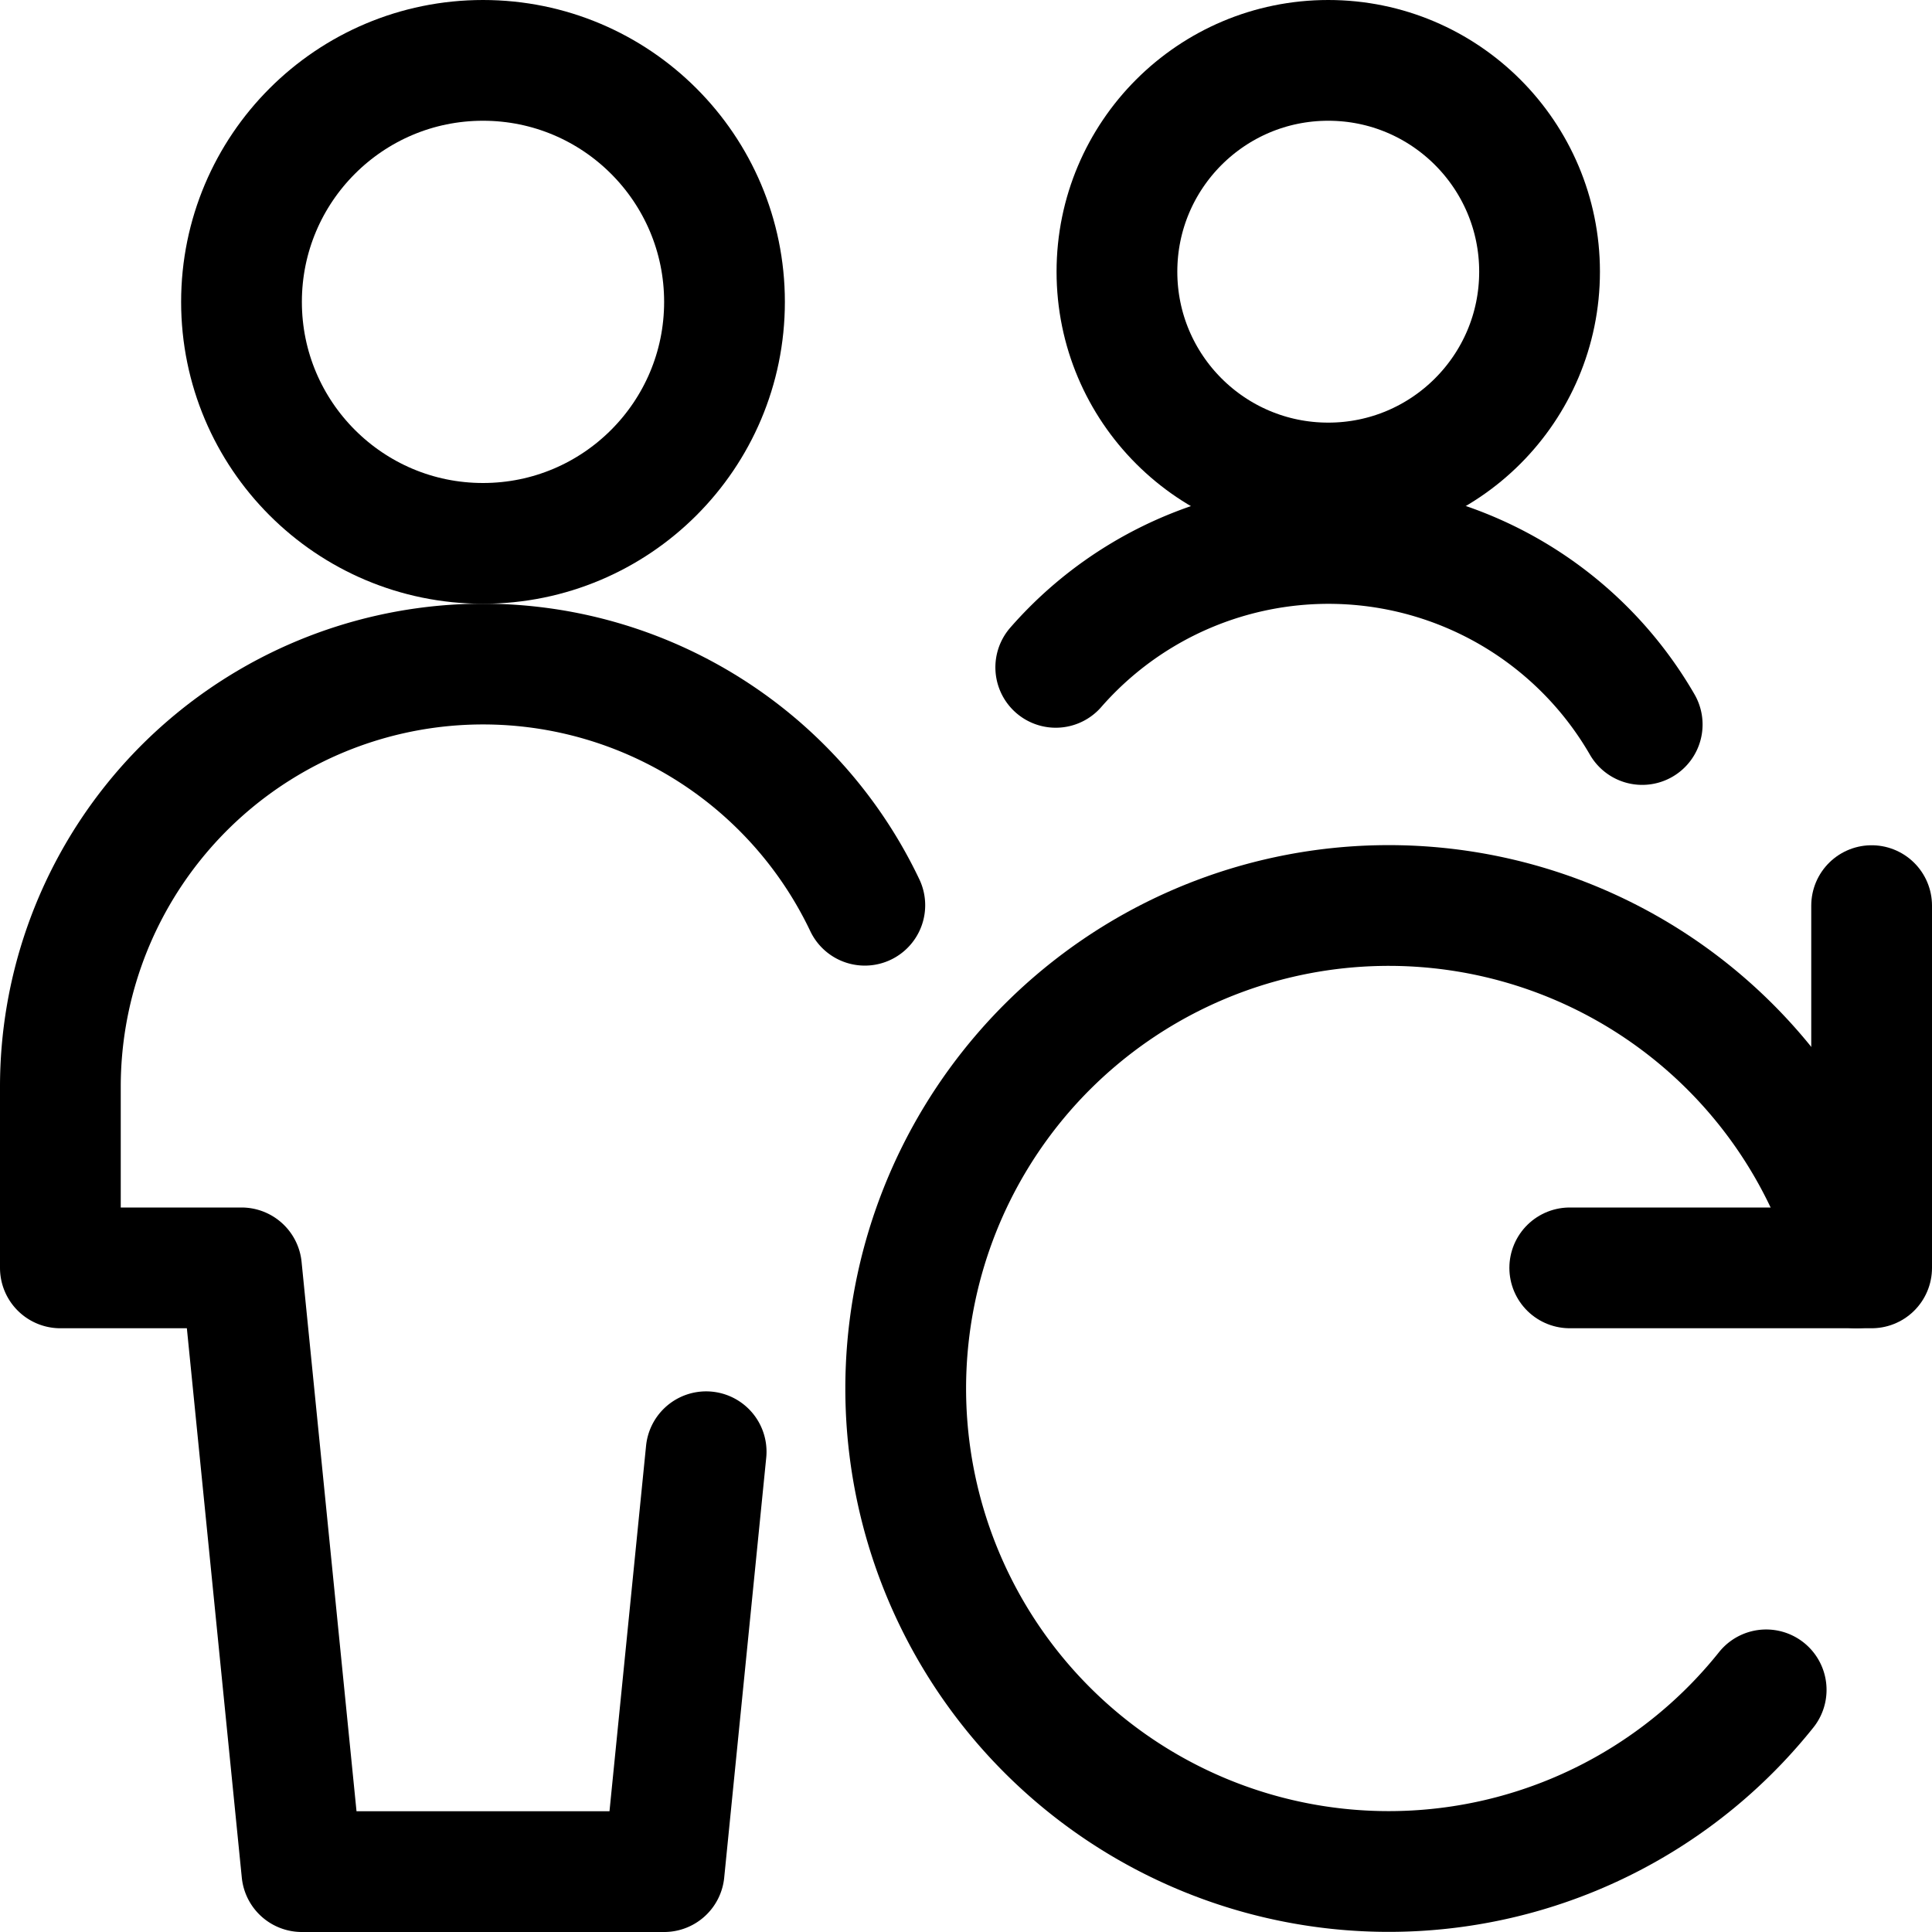 <svg id="Regular" xmlns="http://www.w3.org/2000/svg" viewBox="0 0 24 24"><defs><style>.cls-1{fill:none;stroke:currentColor;stroke-linecap:round;stroke-linejoin:round;stroke-width:1.5px;}</style></defs><title>multiple-actions-sync</title><polyline class="cls-1" points="19.5 15.75 23.25 15.75 23.25 11.25"/><path class="cls-1" d="M23.061,15.75a6,6,0,1,0-1.121,5.242"/><circle class="cls-1" cx="6" cy="3.75" r="3"/><path class="cls-1" d="M10.743,11.245A5.251,5.251,0,0,0,.75,13.5v2.25H3l.75,7.5h4.5l.522-5.216"/><circle class="cls-1" cx="16.5" cy="3.375" r="2.625"/><path class="cls-1" d="M20.4,9a4.5,4.5,0,0,0-7.285-.71"/></svg>
